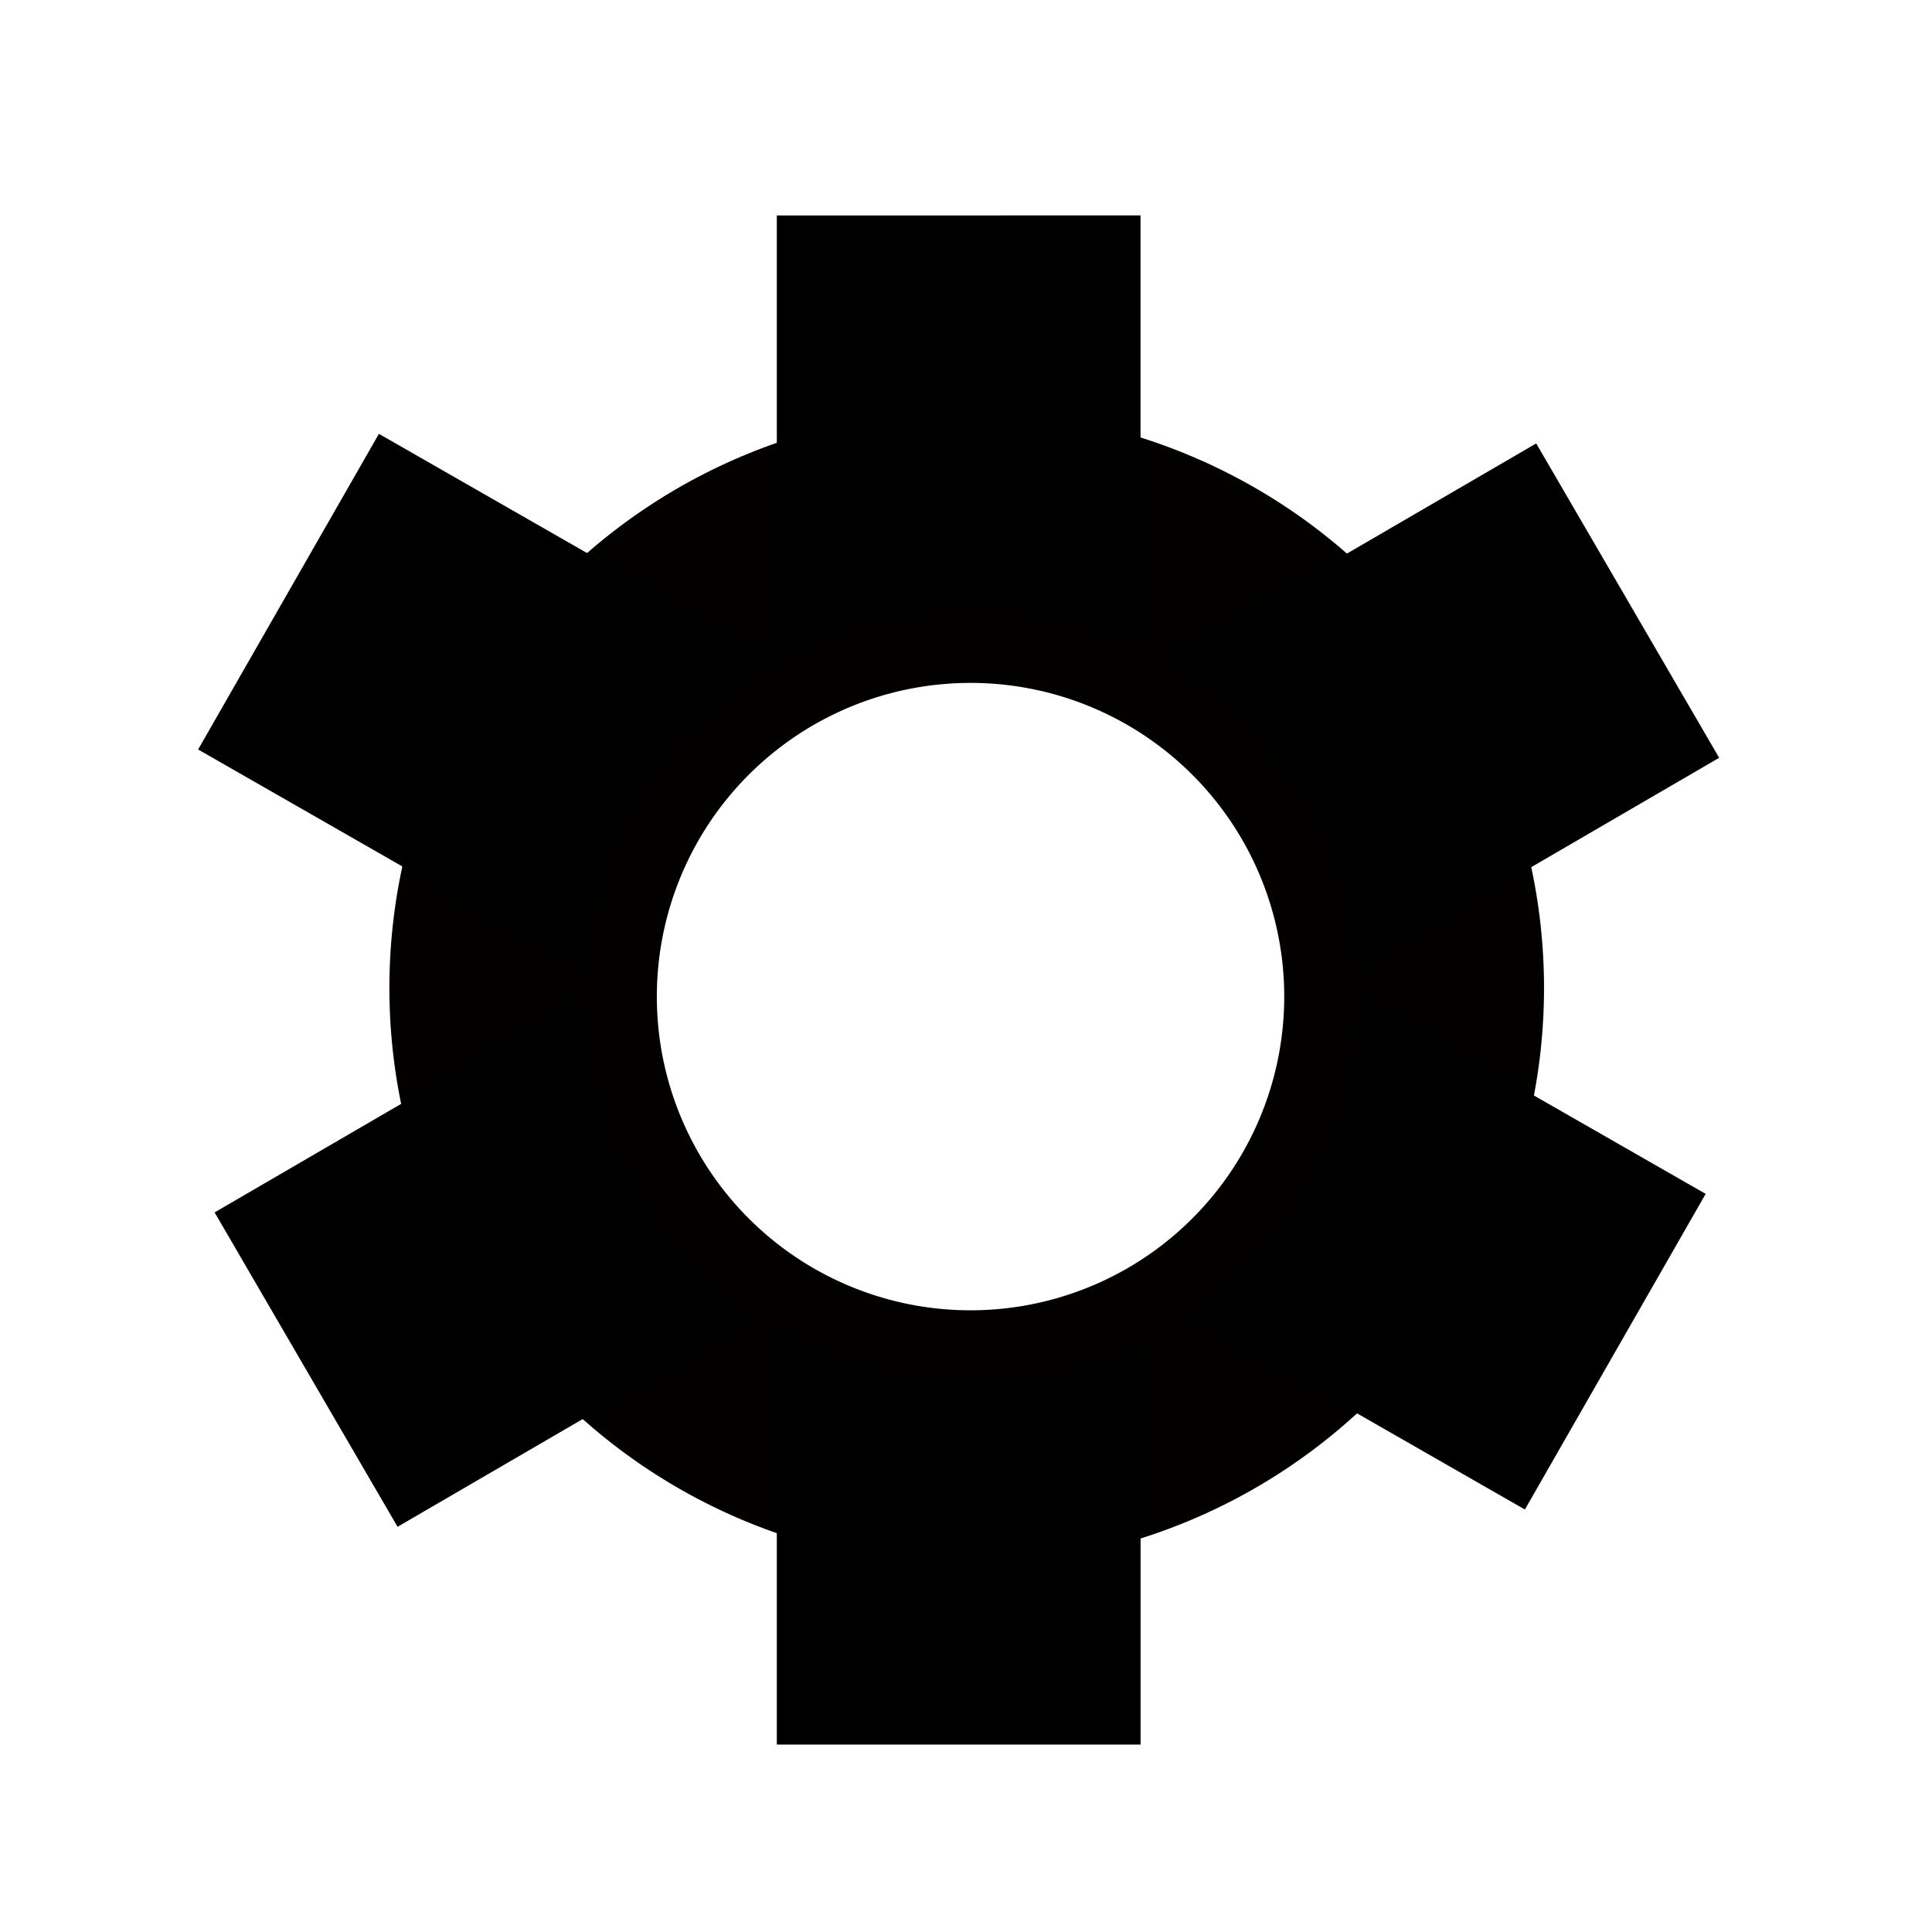<?xml version="1.0" encoding="UTF-8" standalone="no"?>
<!-- Created with Inkscape (http://www.inkscape.org/) -->

<svg
   width="128"
   height="128"
   viewBox="0 0 33.867 33.867"
   version="1.1"
   id="svg5169"
   inkscape:version="1.3 (0e150ed6c4, 2023-07-21)"
   sodipodi:docname="settings.svg"
   xmlns:inkscape="http://www.inkscape.org/namespaces/inkscape"
   xmlns:sodipodi="http://sodipodi.sourceforge.net/DTD/sodipodi-0.dtd"
   xmlns="http://www.w3.org/2000/svg"
   xmlns:svg="http://www.w3.org/2000/svg"
   xmlns:rdf="http://www.w3.org/1999/02/22-rdf-syntax-ns#"
   xmlns:cc="http://creativecommons.org/ns#"
   xmlns:dc="http://purl.org/dc/elements/1.1/">
  <defs
     id="defs5163">
    <inkscape:path-effect
       effect="skeletal"
       id="path-effect832"
       is_visible="true"
       pattern="M 0,5 C 0,2.24 2.24,0 5,0 7.76,0 10,2.24 10,5 10,7.76 7.76,10 5,10 2.24,10 0,7.76 0,5 Z"
       copytype="single_stretched"
       prop_scale="0.265"
       scale_y_rel="false"
       spacing="0"
       normal_offset="0"
       tang_offset="0"
       prop_units="false"
       vertical_pattern="false"
       fuse_tolerance="0" />
  </defs>
  <sodipodi:namedview
     id="base"
     pagecolor="#ffffff"
     bordercolor="#666666"
     borderopacity="1.0"
     inkscape:pageopacity="0.0"
     inkscape:pageshadow="2"
     inkscape:zoom="2.2211577"
     inkscape:cx="-3.8268331"
     inkscape:cy="4.2770488"
     inkscape:document-units="px"
     inkscape:current-layer="layer1"
     showgrid="false"
     units="px"
     inkscape:window-width="2256"
     inkscape:window-height="1415"
     inkscape:window-x="-9"
     inkscape:window-y="-9"
     inkscape:window-maximized="1"
     inkscape:showpageshadow="2"
     inkscape:pagecheckerboard="0"
     inkscape:deskcolor="#d1d1d1" />
  <g
     inkscape:label="Layer 1"
     inkscape:groupmode="layer"
     id="layer1"
     transform="translate(0,-263.133)"
     style="display:inline">
    <path
       id="path1"
       style="display:inline;stroke:#030000;stroke-width:2.646"
       inkscape:label="path1"
       d="m 16.946,271.655 a 8.797,8.797 0 0 0 -8.797,8.797 8.797,8.797 0 0 0 8.797,8.797 8.797,8.797 0 0 0 8.797,-8.797 8.797,8.797 0 0 0 -8.797,-8.797 z m 0.067,2.126 a 6.822,6.822 0 0 1 6.822,6.822 6.822,6.822 0 0 1 -6.822,6.822 6.822,6.822 0 0 1 -6.822,-6.822 6.822,6.822 0 0 1 6.822,-6.822 z" />
    <path
       id="rect1"
       style="stroke-width:2.646"
       d="m 13.617,266.91 v 7.795 a 6.822,6.822 0 0 1 3.396,-0.924 6.822,6.822 0 0 1 2.98,0.686 v -7.558 z m 0,19.592 v 7.212 h 6.377 v -6.984 a 6.822,6.822 0 0 1 -2.98,0.696 6.822,6.822 0 0 1 -3.396,-0.924 z" />
    <path
       id="rect1-6"
       style="display:inline;stroke-width:2.646;paint-order:markers fill stroke"
       d="m 6.642,270.738 -3.169,5.533 6.752,3.867 a 6.822,6.822 0 0 1 3.366,-5.42 z m 17.193,9.849 a 6.822,6.822 0 0 1 5.48e-4,0.016 6.822,6.822 0 0 1 -2.981,5.625 l 5.876,3.366 3.169,-5.533 z" />
    <path
       id="rect1-6-8"
       style="display:inline;stroke-width:2.646"
       d="m 26.929,270.906 -6.509,3.788 a 6.822,6.822 0 0 1 3.396,5.401 l 6.32,-3.678 z m -16.734,9.737 -6.433,3.743 3.207,5.511 6.249,-3.636 a 6.822,6.822 0 0 1 -3.024,-5.618 z" />
  </g>
</svg>
